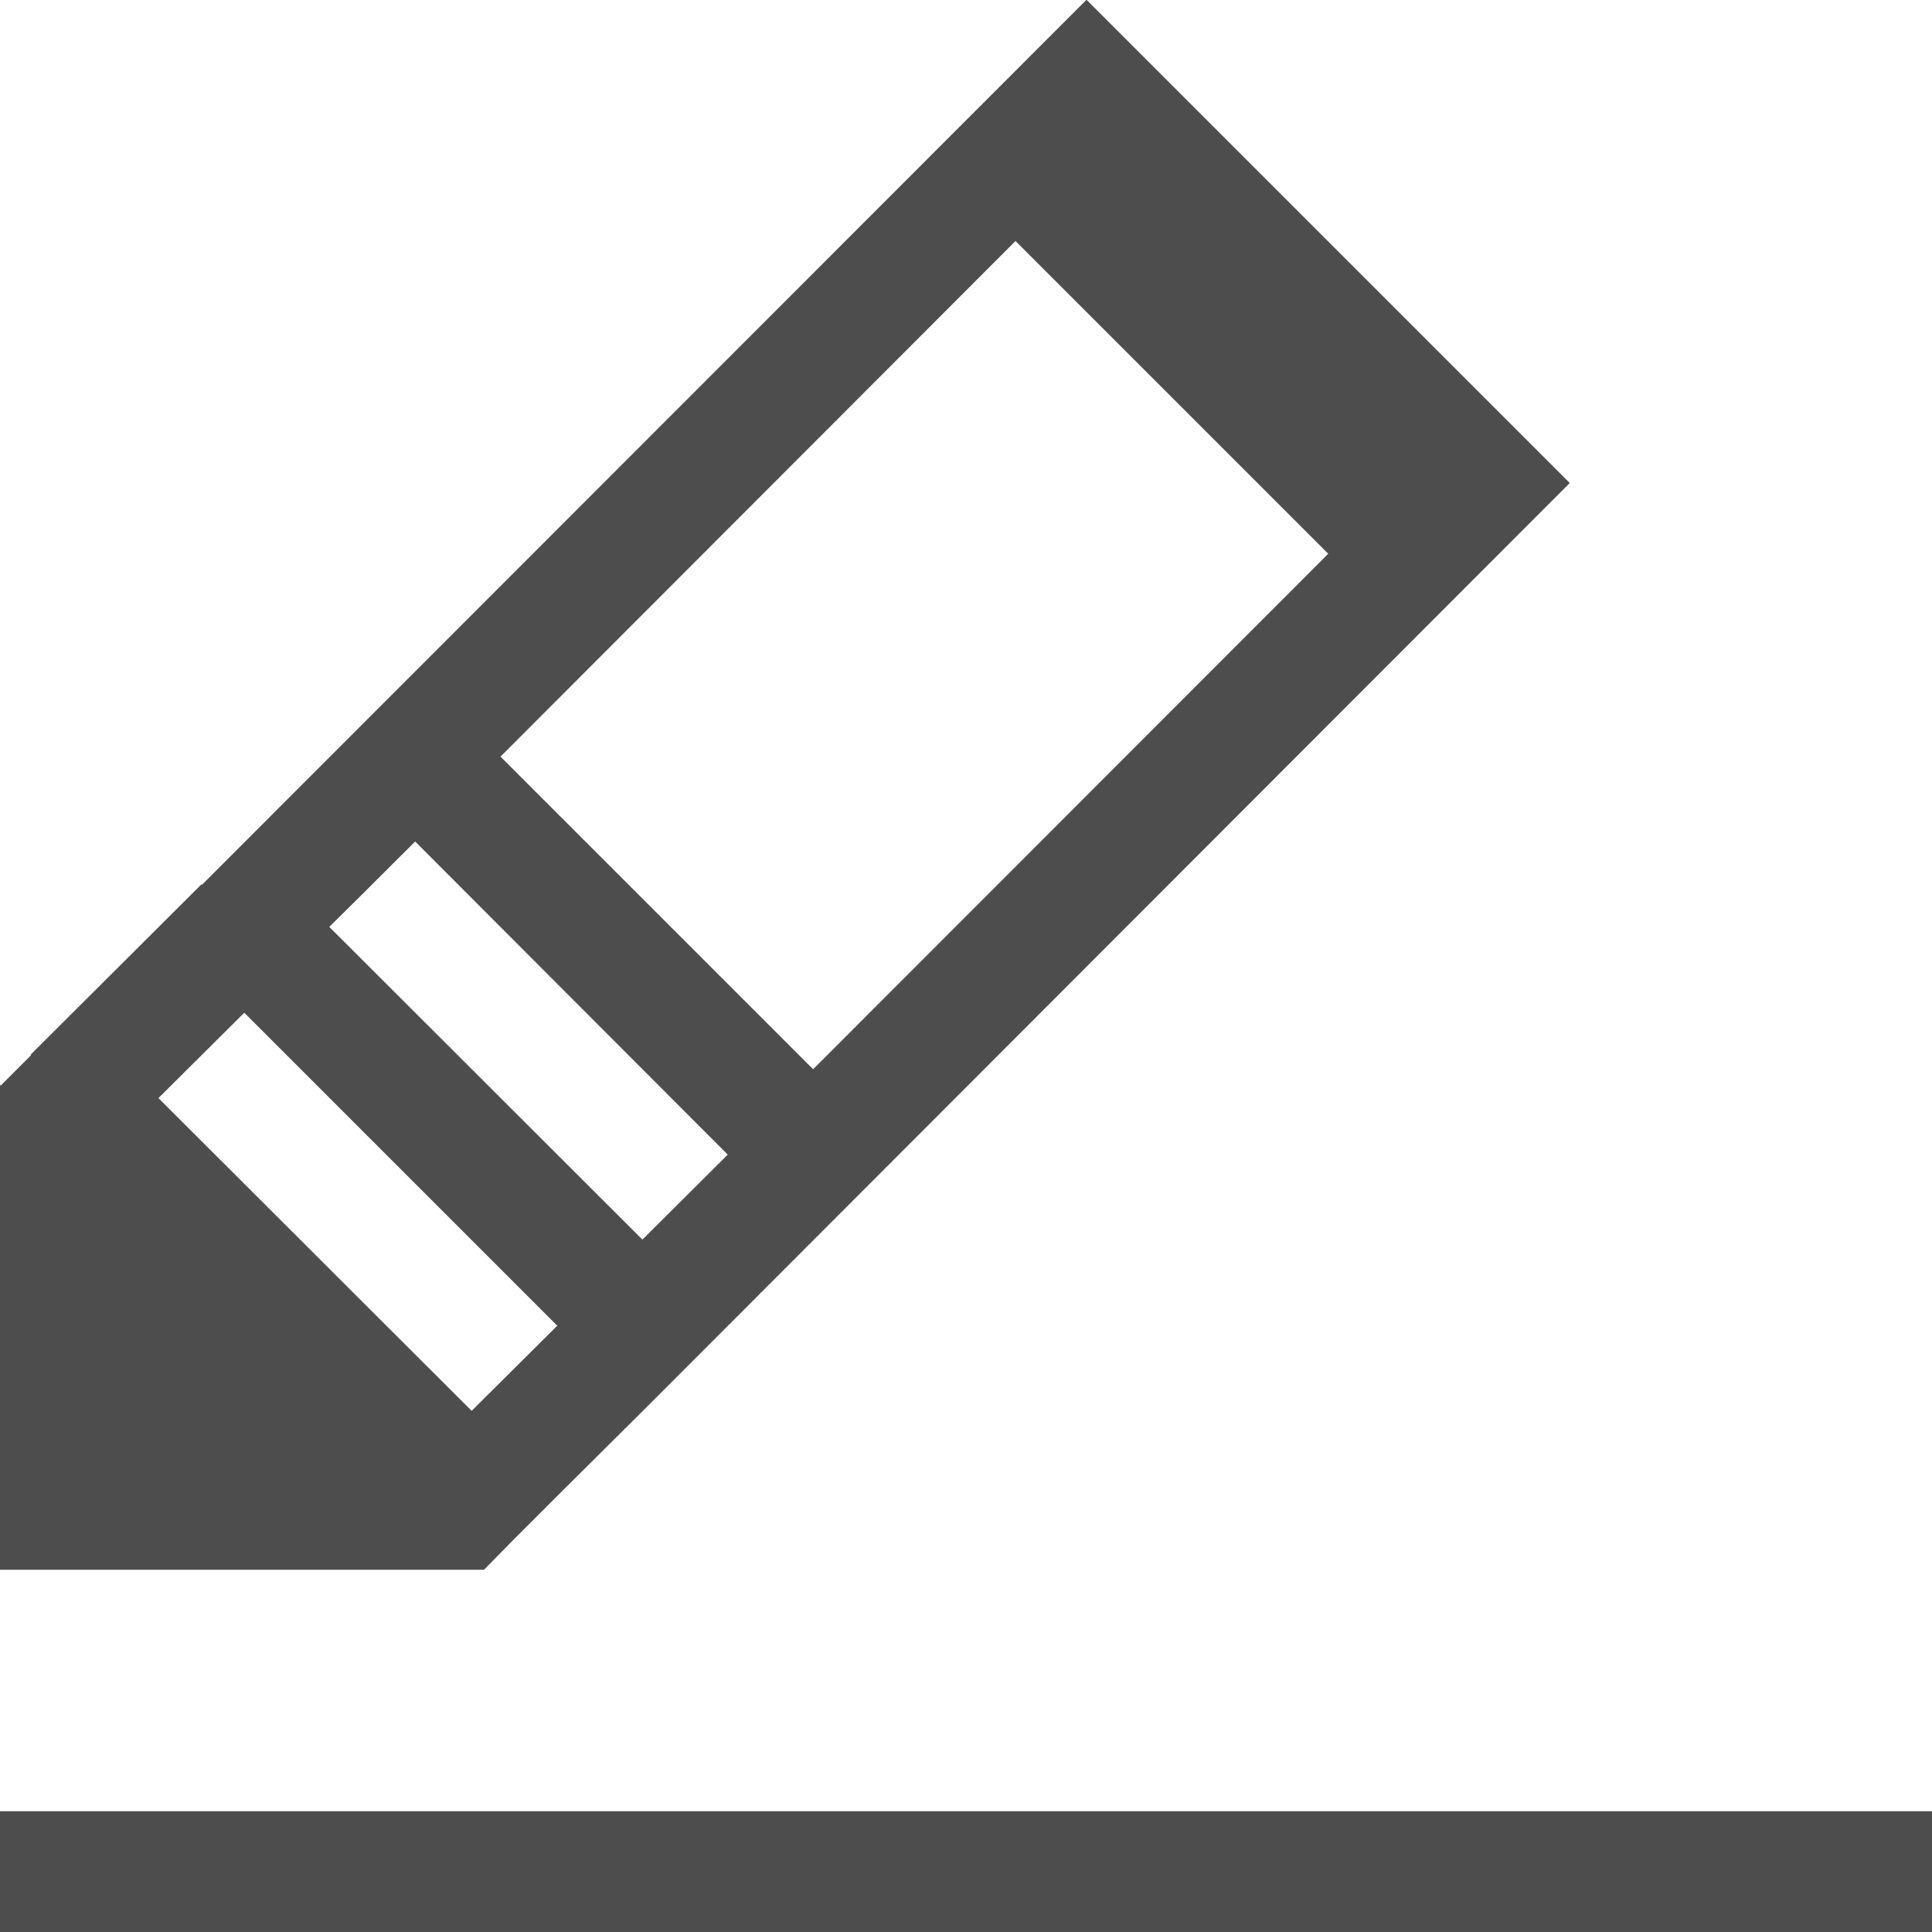 <?xml version="1.0" encoding="UTF-8"?>
<svg xmlns="http://www.w3.org/2000/svg" xmlns:xlink="http://www.w3.org/1999/xlink" width="16pt" height="15.998pt" viewBox="0 0 16 15.998" version="1.1">
<g id="surface1">
<path style=" stroke:none;fill-rule:nonzero;fill:rgb(30.196%,30.196%,30.196%);fill-opacity:1;" d="M 8.996 0 L 1.672 7.328 L 1.668 7.324 L 0.254 8.734 L 0.258 8.738 L 0.008 8.988 L 0 8.988 L 0 13 L 4.008 13 L 4.258 12.746 L 4.613 12.391 L 5.32 11.688 L 5.676 11.332 L 13 4 L 9 0 Z M 8.41 1.996 L 11 4.586 L 6.734 8.855 L 4.145 6.266 Z M 3.438 6.969 L 6.027 9.562 L 5.32 10.266 L 2.727 7.676 L 3 7.406 Z M 2.023 8.387 L 4.609 10.973 L 4.617 10.977 L 3.906 11.684 L 1.312 9.094 Z M 0 15 L 0 16 L 16 16 L 16 15 Z M 0 15 "/>
</g>
</svg>
